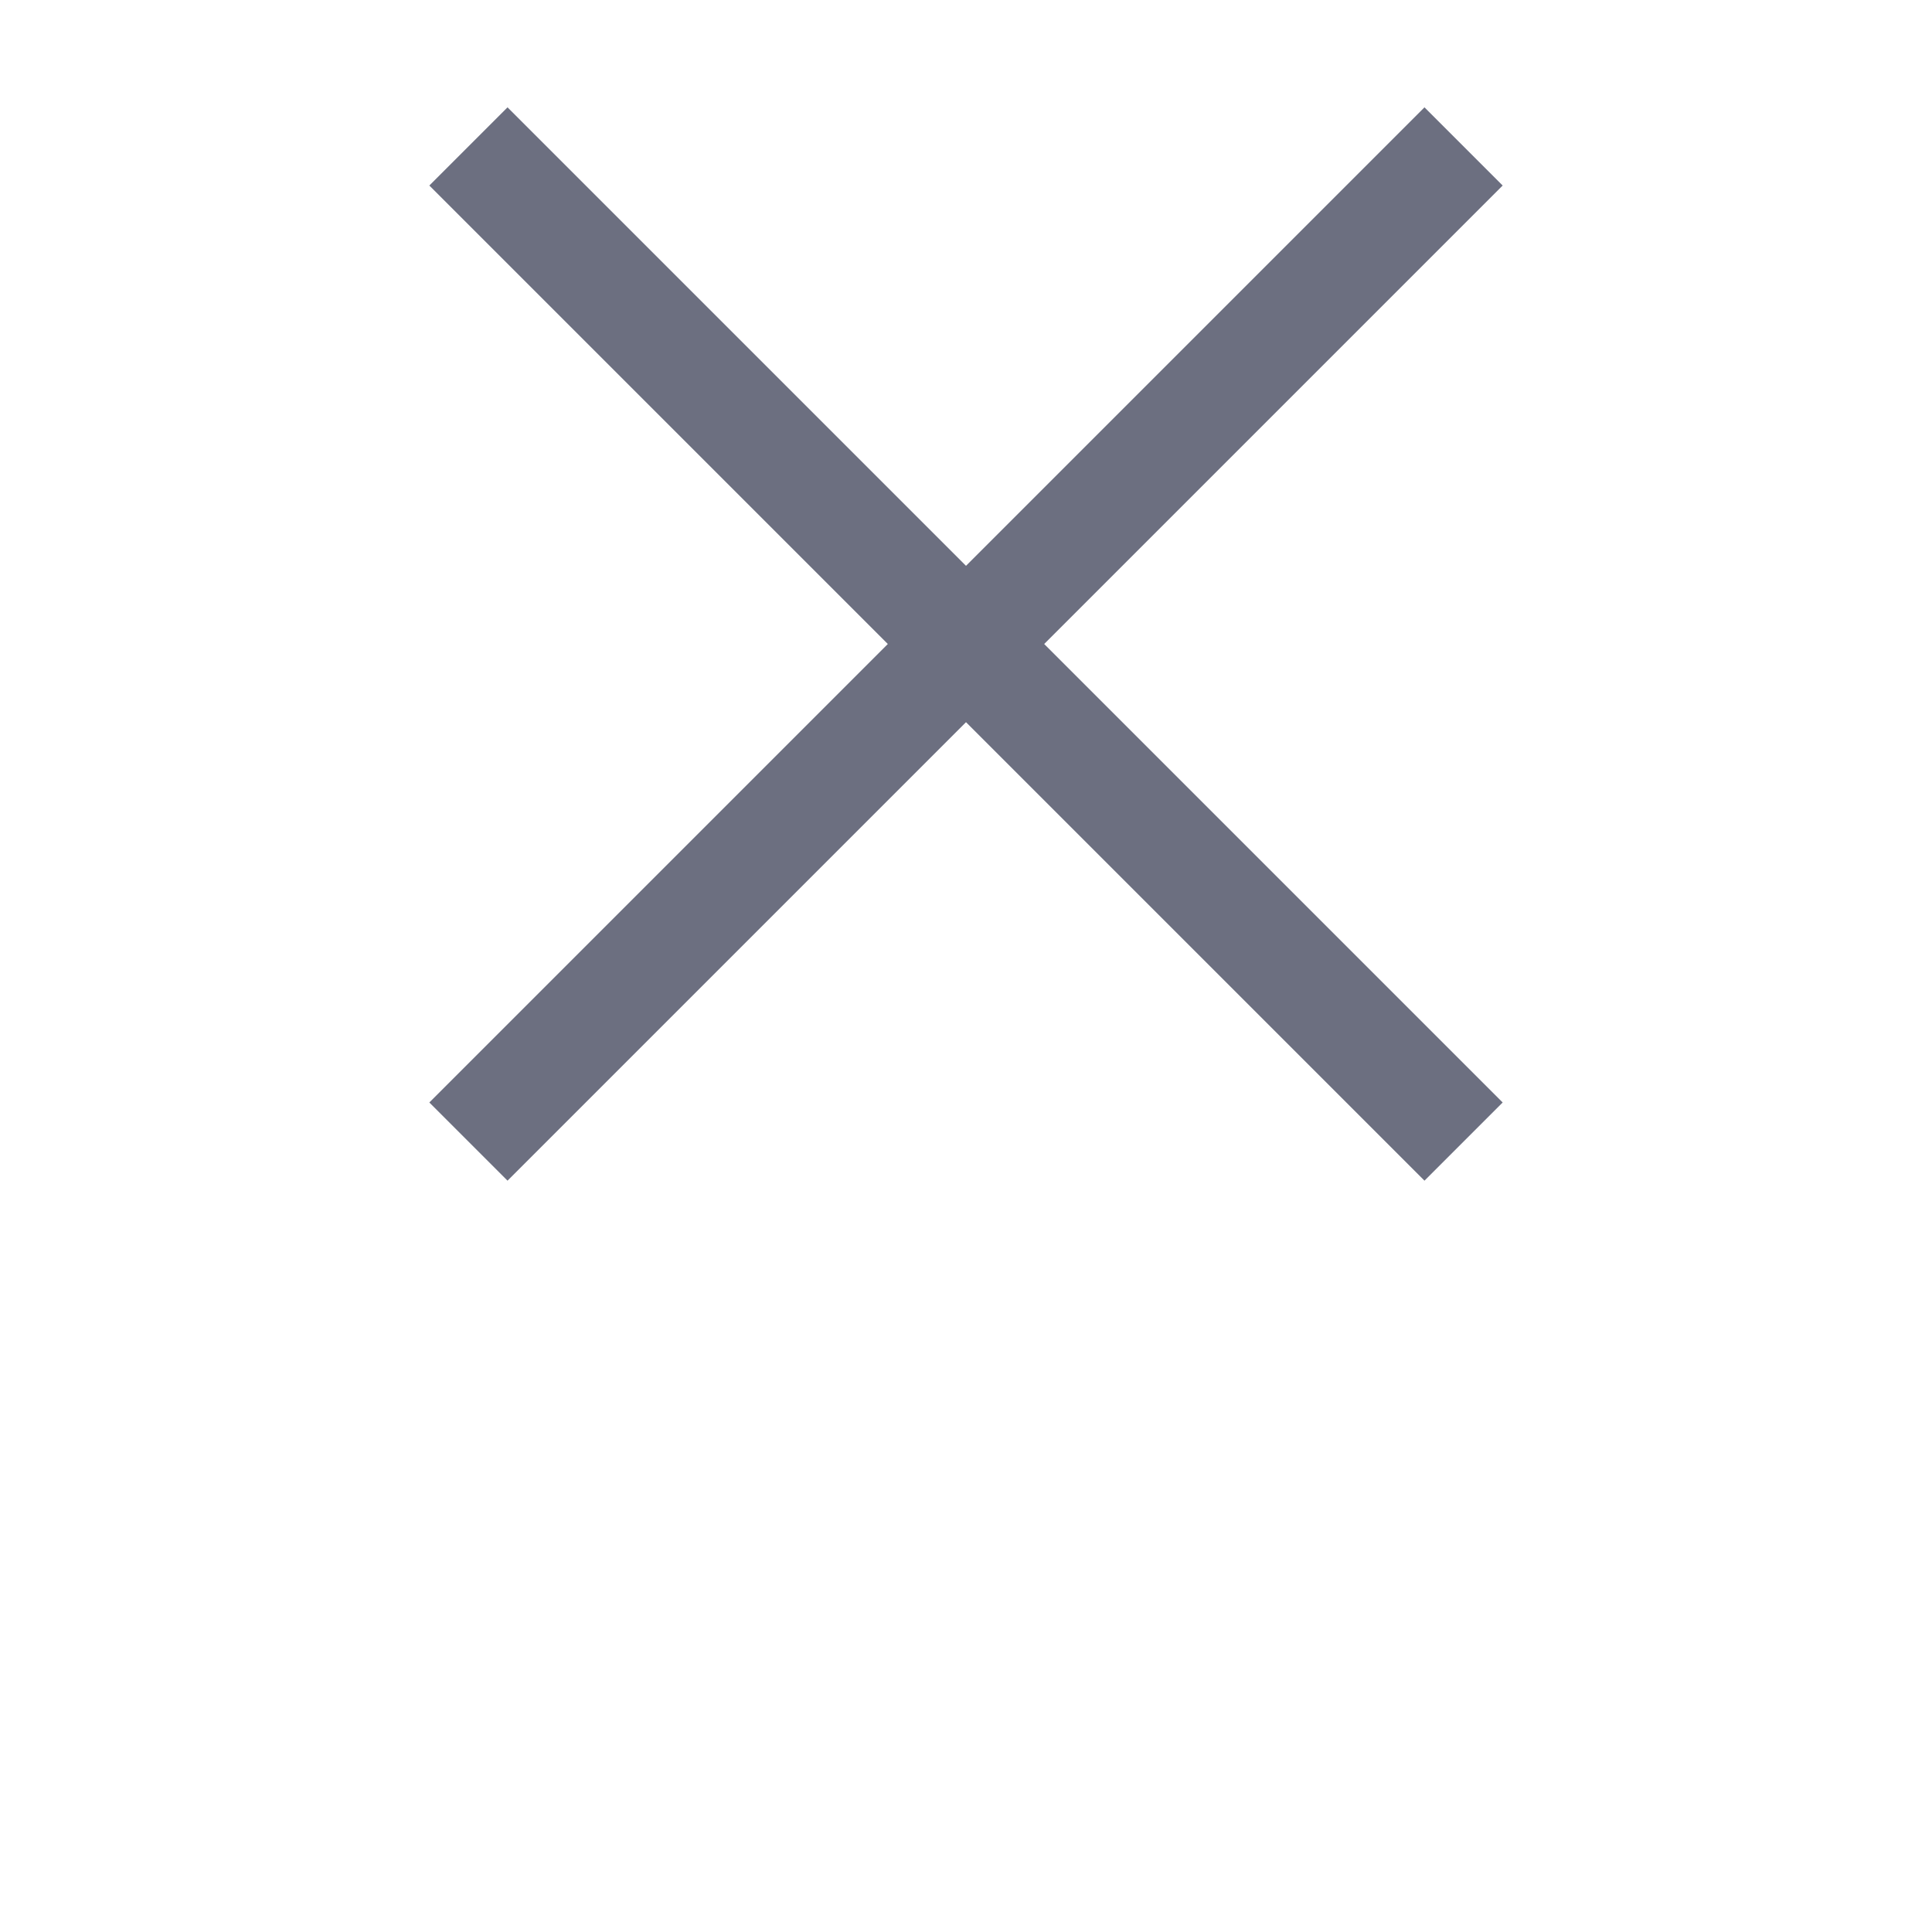 <svg width="36" height="36" viewBox="0 0 36 36" fill="none" xmlns="http://www.w3.org/2000/svg">
<path d="M8 20.543L9.457 22L18 13.457L26.543 22L28 20.543L19.457 12L28 3.457L26.543 2L18 10.543L9.457 2L8 3.457L16.543 12L8 20.543Z" fill="#6C6F80"/>
</svg>
